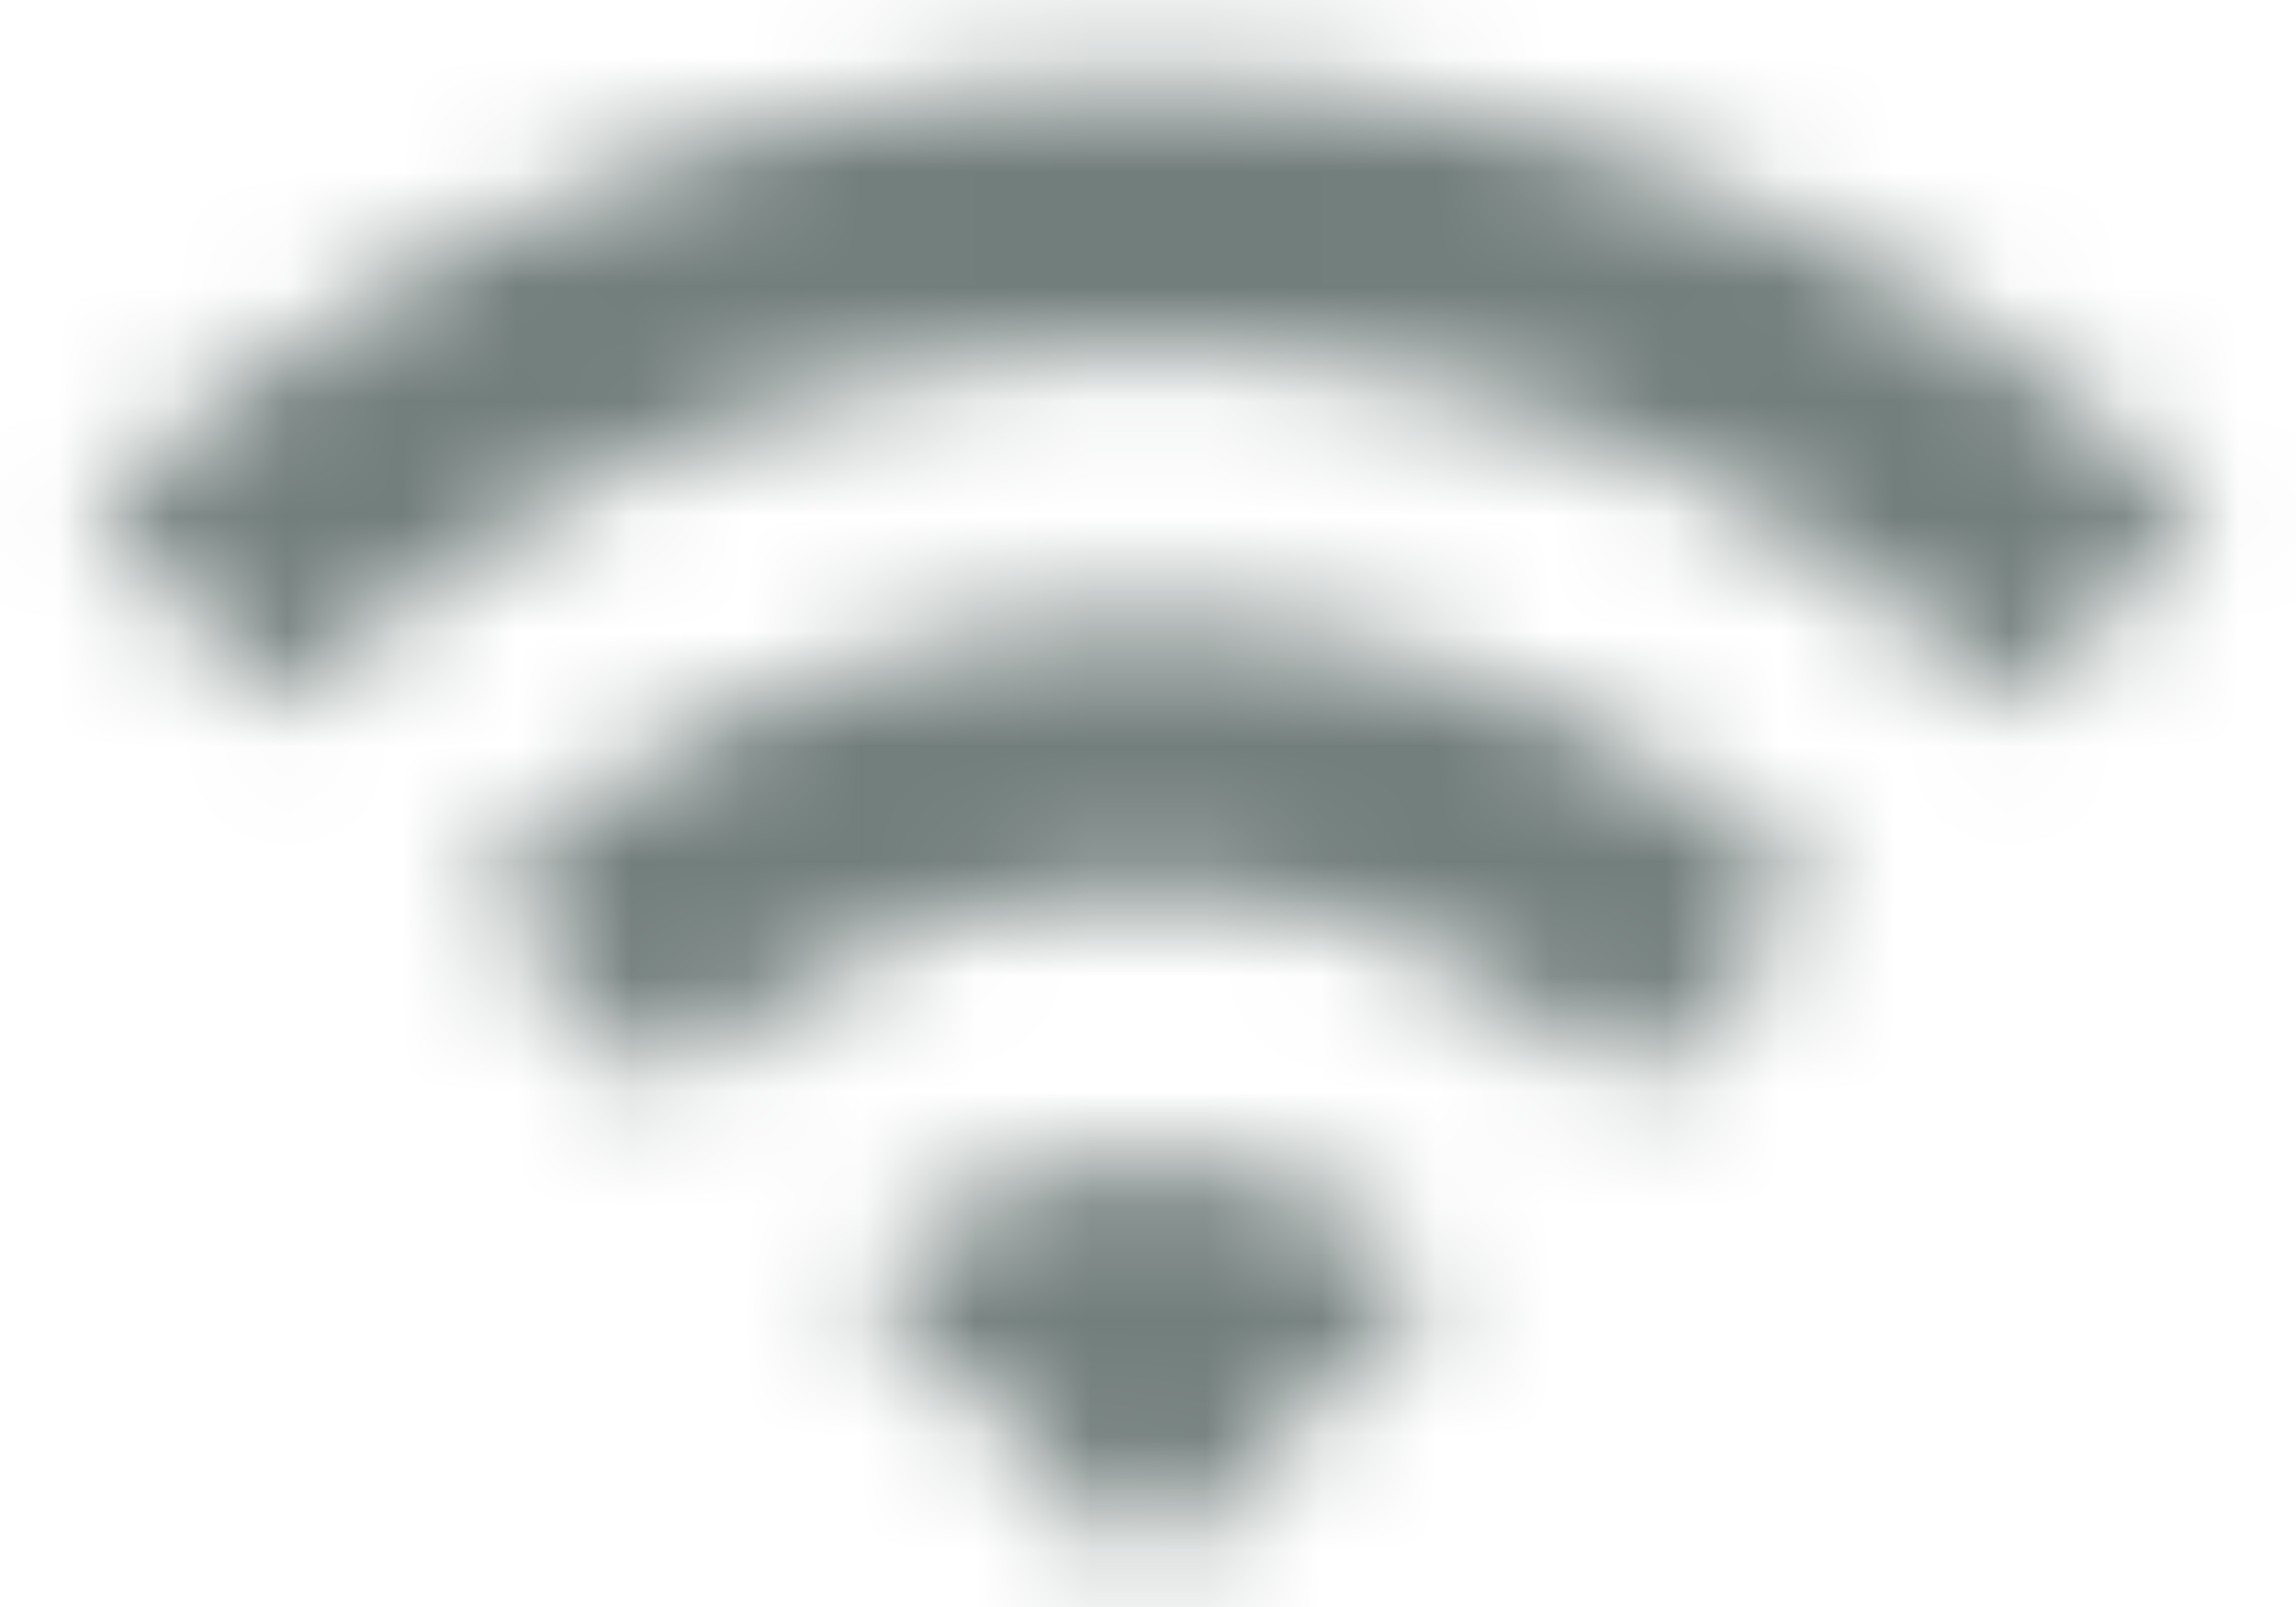 <svg width="20" height="14" xmlns="http://www.w3.org/2000/svg" xmlns:xlink="http://www.w3.org/1999/xlink"><defs><path d="M.833 7.5L2.5 9.167c4.142-4.142 10.858-4.142 15 0L19.167 7.5C14.108 2.442 5.9 2.442.833 7.5zM7.5 14.167l2.5 2.5 2.5-2.5a3.53 3.53 0 00-5 0zm-3.333-3.334L5.833 12.5c2.3-2.3 6.034-2.3 8.334 0l1.666-1.667c-3.216-3.216-8.441-3.216-11.666 0z" id="prefix__a"/></defs><g transform="translate(0 -3)" fill="none" fill-rule="evenodd"><mask id="prefix__b" fill="#fff"><use xlink:href="#prefix__a"/></mask><g mask="url(#prefix__b)" fill="#727E7C"><path d="M0 0h20v20H0z"/></g></g></svg>
